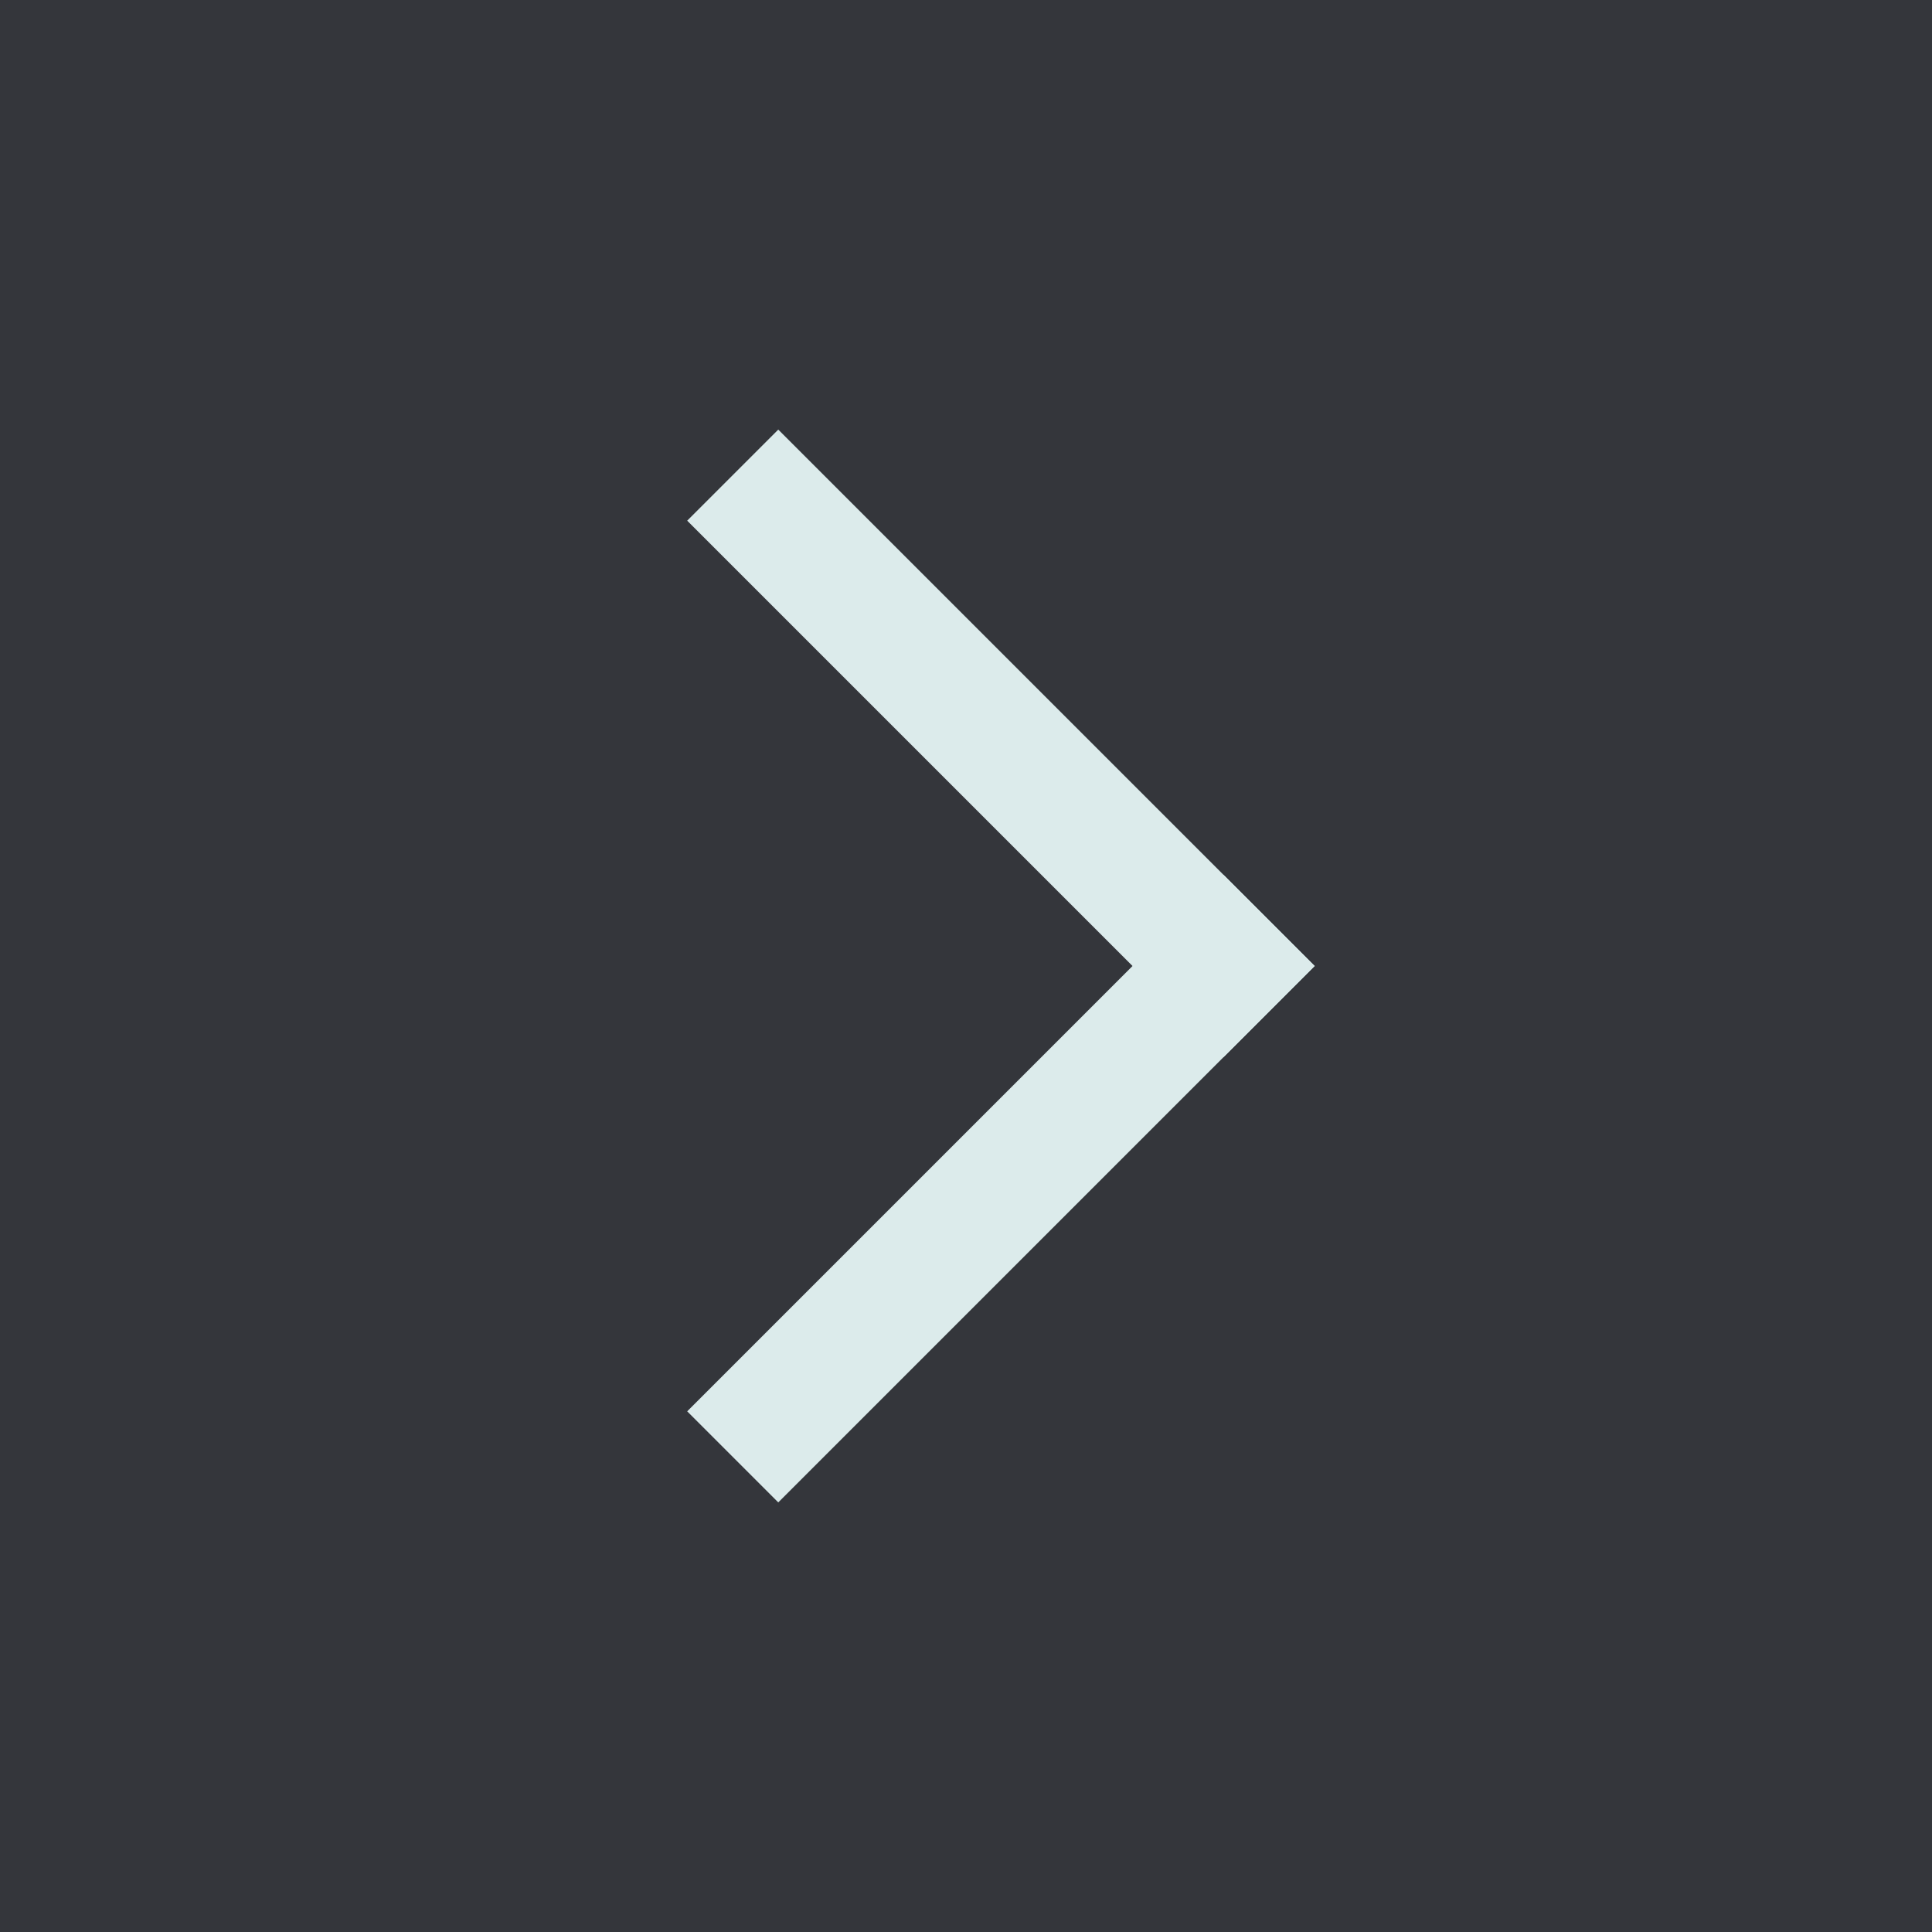 <?xml version="1.0" encoding="UTF-8"?>
<svg width="30px" height="30px" viewBox="0 0 30 30" version="1.1" xmlns="http://www.w3.org/2000/svg" xmlns:xlink="http://www.w3.org/1999/xlink">
    <!-- Generator: Sketch 55 (78076) - https://sketchapp.com -->
    <title>图标状态</title>
    <desc>Created with Sketch.</desc>
    <g id="PC-端设计稿" stroke="none" stroke-width="1" fill="none" fill-rule="evenodd">
        <g id="图标状态" transform="translate(-889, -574)">
            <g id="切片" transform="translate(286, 221)"></g>
            <rect id="矩形" fill="#34363B" x="889" y="574" width="30" height="30"></rect>
            <g id="Group-3" transform="translate(901, 582)" stroke="#DCEBEB" stroke-linecap="square" stroke-width="2">
                <path d="M7,14 L0.085,7.085" id="Line-4" transform="translate(3.5, 10.5) scale(1, -1) translate(-3.5, -10.5) "></path>
                <path d="M7,7 L0.085,0.085" id="Line-4"></path>
            </g>
        </g>
    </g>
</svg>